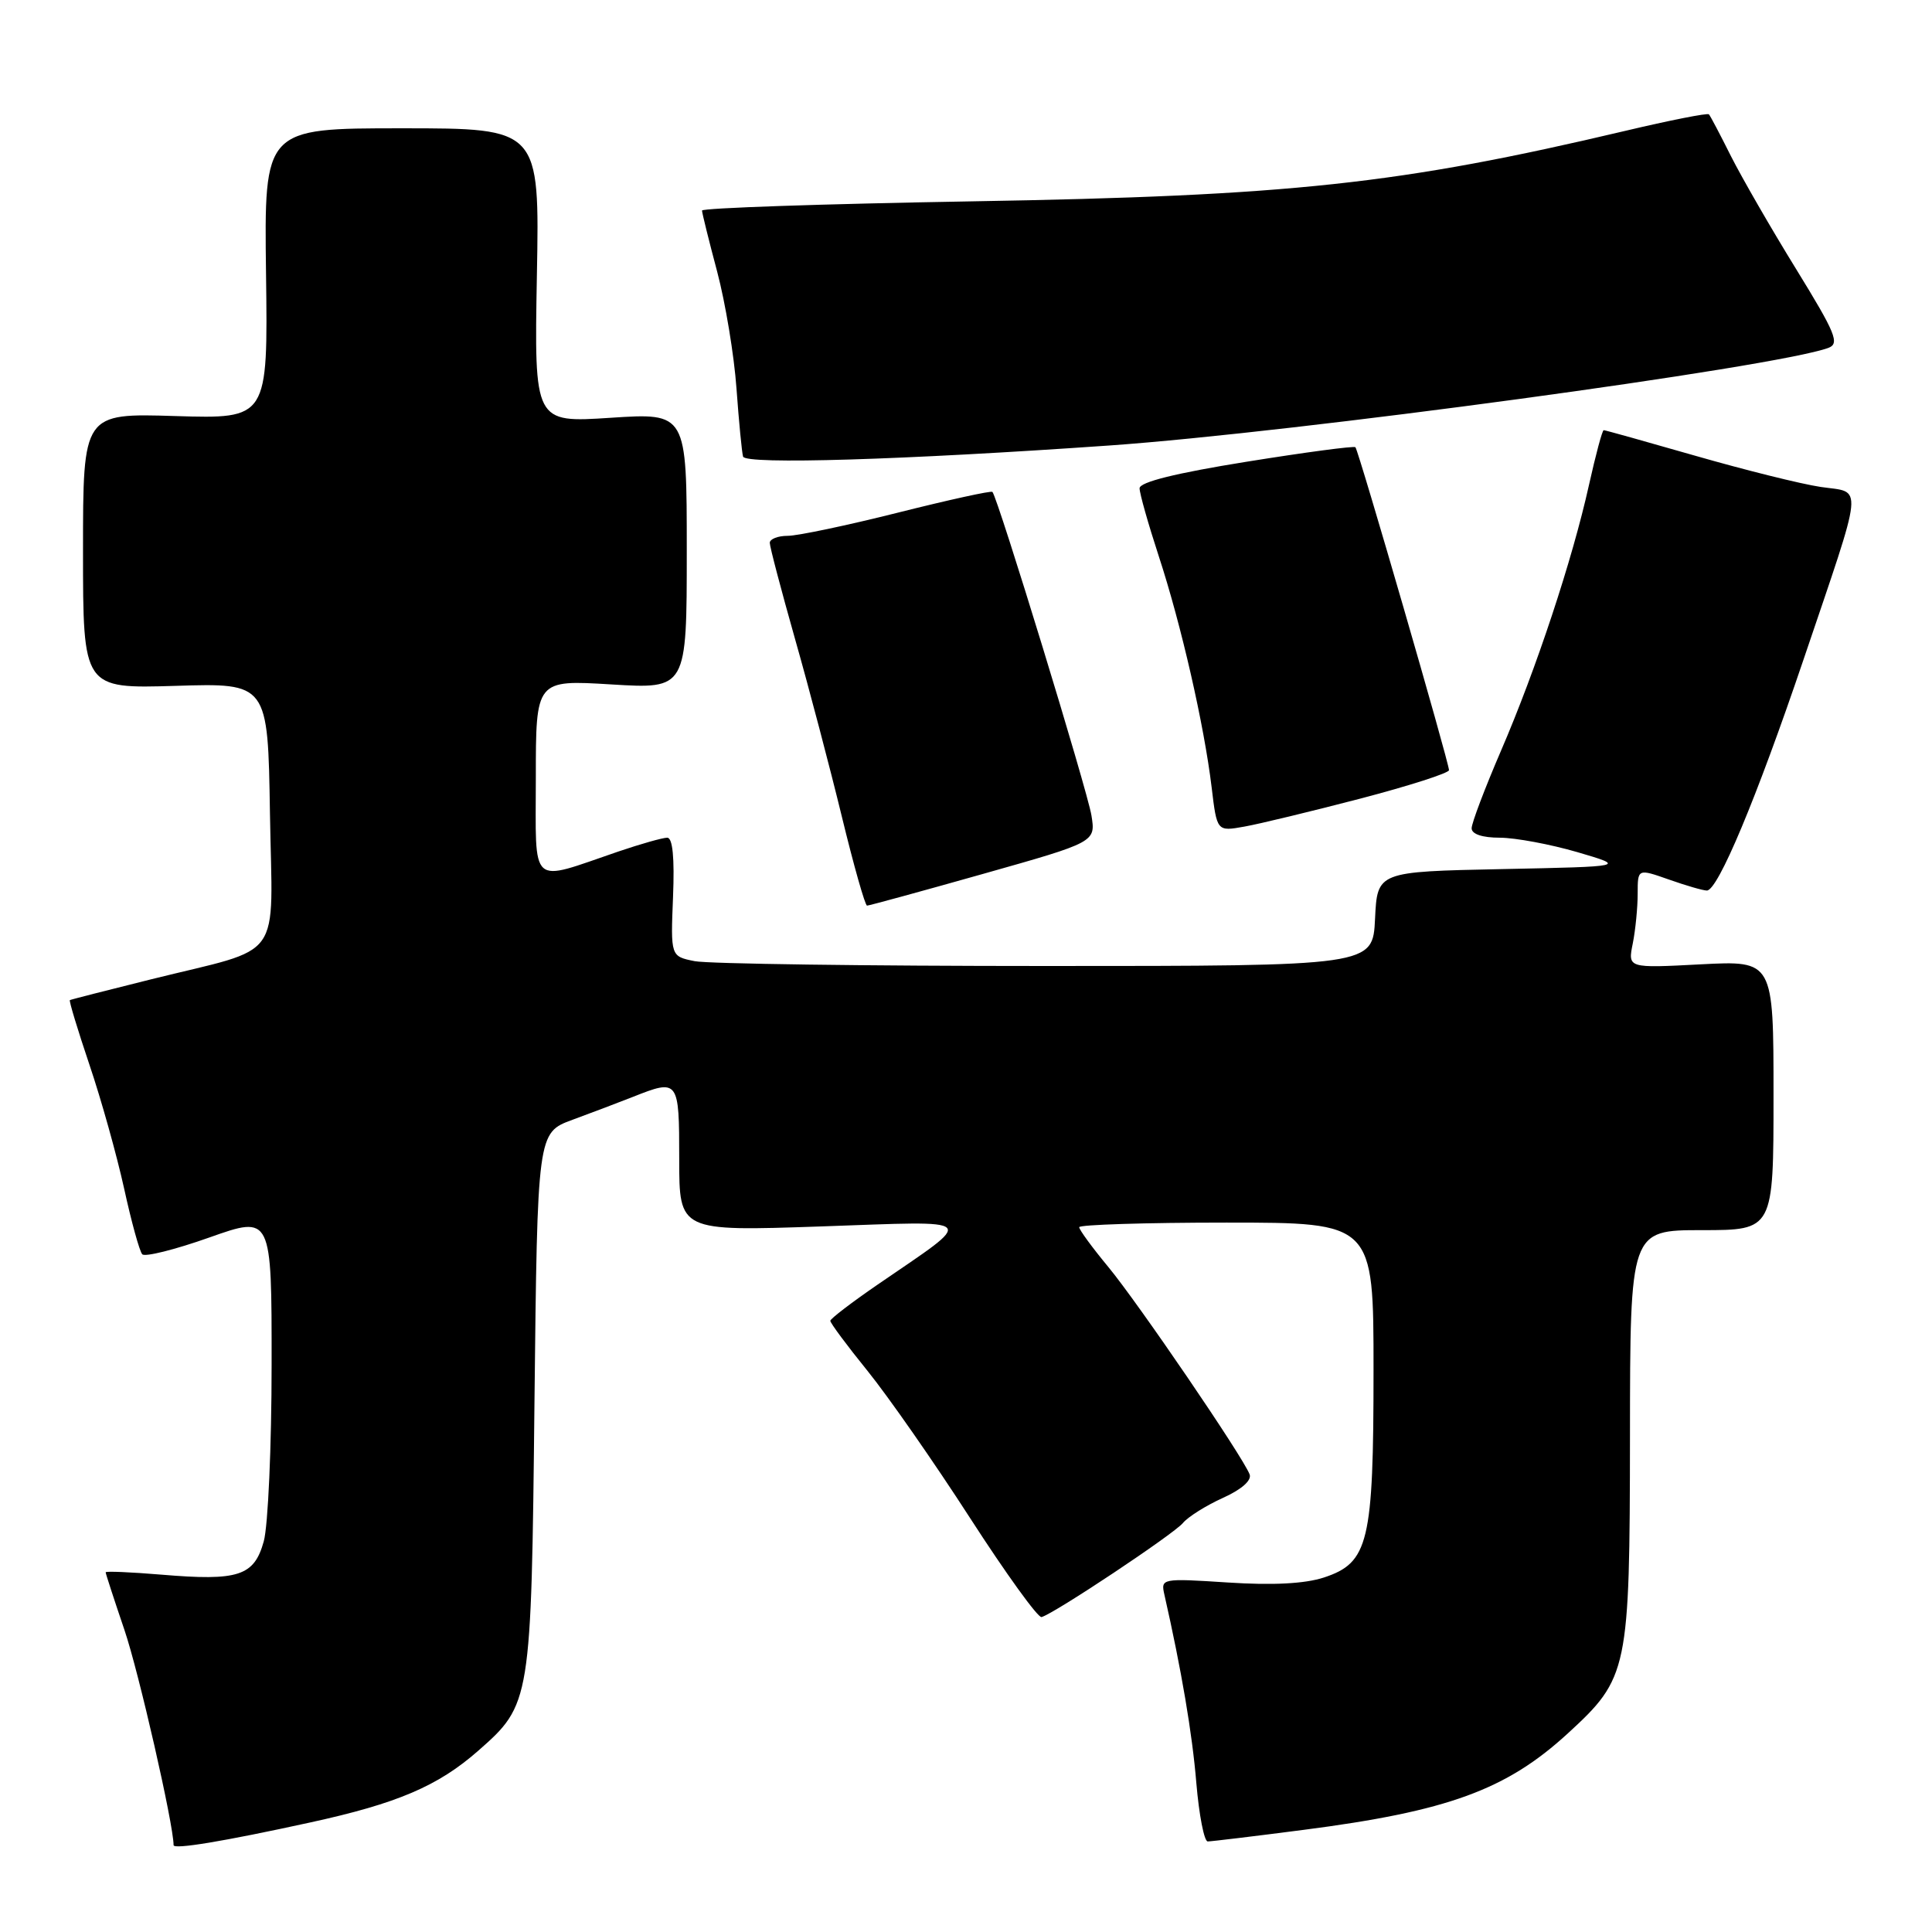 <?xml version="1.0" encoding="UTF-8" standalone="no"?>
<!DOCTYPE svg PUBLIC "-//W3C//DTD SVG 1.1//EN" "http://www.w3.org/Graphics/SVG/1.1/DTD/svg11.dtd" >
<svg xmlns="http://www.w3.org/2000/svg" xmlns:xlink="http://www.w3.org/1999/xlink" version="1.1" viewBox="0 0 256 256">
 <g >
 <path fill="currentColor"
d=" M 41.13 241.48 C 52.63 238.97 58.03 236.67 63.36 231.99 C 70.35 225.85 70.40 225.53 70.82 185.79 C 71.21 150.09 71.21 150.09 75.85 148.38 C 78.41 147.44 82.02 146.07 83.87 145.34 C 89.92 142.94 90.00 143.05 90.00 153.58 C 90.00 163.15 90.00 163.15 108.75 162.51 C 130.09 161.77 129.49 161.16 116.27 170.23 C 112.85 172.58 110.04 174.73 110.02 175.01 C 110.01 175.30 112.23 178.29 114.96 181.66 C 117.69 185.04 123.81 193.81 128.54 201.15 C 133.28 208.49 137.54 214.40 138.01 214.27 C 139.67 213.83 155.52 203.28 156.74 201.81 C 157.43 200.98 159.81 199.49 162.04 198.48 C 164.51 197.37 165.89 196.15 165.58 195.36 C 164.69 193.02 150.77 172.60 146.84 167.86 C 144.73 165.31 143.00 162.95 143.00 162.61 C 143.00 162.28 151.78 162.00 162.50 162.00 C 182.00 162.00 182.00 162.00 182.00 181.53 C 182.00 204.40 181.36 207.07 175.42 209.03 C 172.91 209.85 168.64 210.08 162.72 209.69 C 153.91 209.12 153.80 209.15 154.29 211.31 C 156.55 221.28 157.98 229.69 158.52 236.25 C 158.88 240.51 159.56 244.00 160.03 244.00 C 160.51 244.00 166.21 243.31 172.70 242.47 C 191.84 240.00 199.59 237.17 207.75 229.68 C 215.76 222.33 215.95 221.38 215.98 190.25 C 216.00 163.00 216.00 163.00 225.50 163.00 C 235.00 163.00 235.00 163.00 235.00 145.14 C 235.00 127.28 235.00 127.28 225.35 127.78 C 215.69 128.29 215.69 128.29 216.35 125.02 C 216.71 123.22 217.00 120.25 217.00 118.42 C 217.00 115.09 217.00 115.09 221.13 116.54 C 223.39 117.34 225.66 118.00 226.17 118.00 C 227.63 118.00 232.73 105.83 238.94 87.50 C 247.11 63.37 246.91 65.36 241.24 64.52 C 238.63 64.13 231.18 62.27 224.67 60.40 C 218.16 58.53 212.69 57.00 212.50 57.00 C 212.31 57.00 211.44 60.26 210.55 64.25 C 208.35 74.17 203.54 88.70 198.88 99.50 C 196.75 104.45 195.00 109.06 195.00 109.75 C 195.00 110.53 196.42 111.00 198.75 111.00 C 200.81 111.01 205.43 111.87 209.00 112.91 C 215.50 114.82 215.50 114.82 199.00 115.16 C 182.50 115.50 182.50 115.50 182.20 121.75 C 181.90 128.00 181.90 128.00 138.58 128.00 C 114.75 128.00 93.81 127.71 92.05 127.36 C 88.86 126.72 88.86 126.72 89.18 118.86 C 89.39 113.64 89.13 111.00 88.41 111.00 C 87.81 111.00 84.88 111.83 81.91 112.84 C 70.01 116.90 71.00 117.79 71.00 103.06 C 71.00 90.08 71.00 90.08 81.00 90.69 C 91.00 91.30 91.00 91.30 91.00 73.00 C 91.00 54.70 91.00 54.70 80.89 55.36 C 70.79 56.02 70.79 56.02 71.14 36.51 C 71.50 17.00 71.50 17.00 53.25 17.00 C 35.00 17.00 35.00 17.00 35.25 36.25 C 35.50 55.50 35.50 55.50 23.25 55.13 C 11.00 54.75 11.00 54.75 11.00 73.00 C 11.00 91.25 11.00 91.25 23.25 90.88 C 35.50 90.50 35.50 90.50 35.77 107.77 C 36.09 127.79 37.85 125.33 20.00 129.77 C 14.22 131.21 9.39 132.44 9.26 132.52 C 9.12 132.59 10.29 136.45 11.85 141.08 C 13.42 145.71 15.48 153.10 16.45 157.50 C 17.41 161.90 18.49 165.81 18.85 166.20 C 19.21 166.58 23.21 165.58 27.75 163.97 C 36.00 161.05 36.00 161.05 35.99 180.78 C 35.99 191.62 35.52 202.18 34.95 204.24 C 33.67 208.84 31.61 209.51 21.39 208.65 C 17.32 208.31 14.00 208.17 14.00 208.34 C 14.00 208.51 15.12 211.95 16.49 215.98 C 18.39 221.56 23.00 241.76 23.00 244.49 C 23.00 245.09 29.57 244.01 41.13 241.48 Z  M 130.28 115.79 C 145.19 111.58 145.19 111.58 144.62 108.04 C 144.09 104.76 132.20 65.90 131.50 65.18 C 131.33 65.00 125.69 66.24 118.97 67.93 C 112.25 69.62 105.69 71.00 104.38 71.00 C 103.07 71.00 102.00 71.42 102.00 71.93 C 102.00 72.45 103.51 78.18 105.35 84.68 C 107.20 91.18 109.99 101.79 111.56 108.25 C 113.13 114.71 114.63 120.00 114.89 120.00 C 115.15 120.00 122.07 118.11 130.28 115.79 Z  M 180.25 105.82 C 186.71 104.13 192.00 102.43 192.00 102.05 C 192.00 101.05 180.01 59.67 179.60 59.26 C 179.41 59.07 172.90 59.94 165.13 61.19 C 155.79 62.69 151.00 63.88 151.00 64.70 C 151.00 65.38 152.15 69.44 153.55 73.72 C 156.52 82.79 159.55 96.04 160.55 104.34 C 161.25 110.18 161.25 110.18 164.88 109.53 C 166.87 109.18 173.79 107.50 180.25 105.82 Z  M 147.00 59.03 C 171.60 57.30 235.34 48.65 242.26 46.10 C 243.80 45.53 243.24 44.18 238.00 35.66 C 234.68 30.28 230.80 23.54 229.36 20.69 C 227.93 17.83 226.62 15.34 226.44 15.15 C 226.27 14.95 221.26 15.94 215.31 17.35 C 185.44 24.41 171.01 25.96 128.75 26.68 C 109.09 27.02 93.01 27.56 93.02 27.90 C 93.03 28.23 93.93 31.88 95.03 36.00 C 96.12 40.12 97.28 47.10 97.59 51.50 C 97.91 55.90 98.30 59.95 98.46 60.50 C 98.77 61.58 119.72 60.94 147.00 59.03 Z "/>
</g>
</svg>